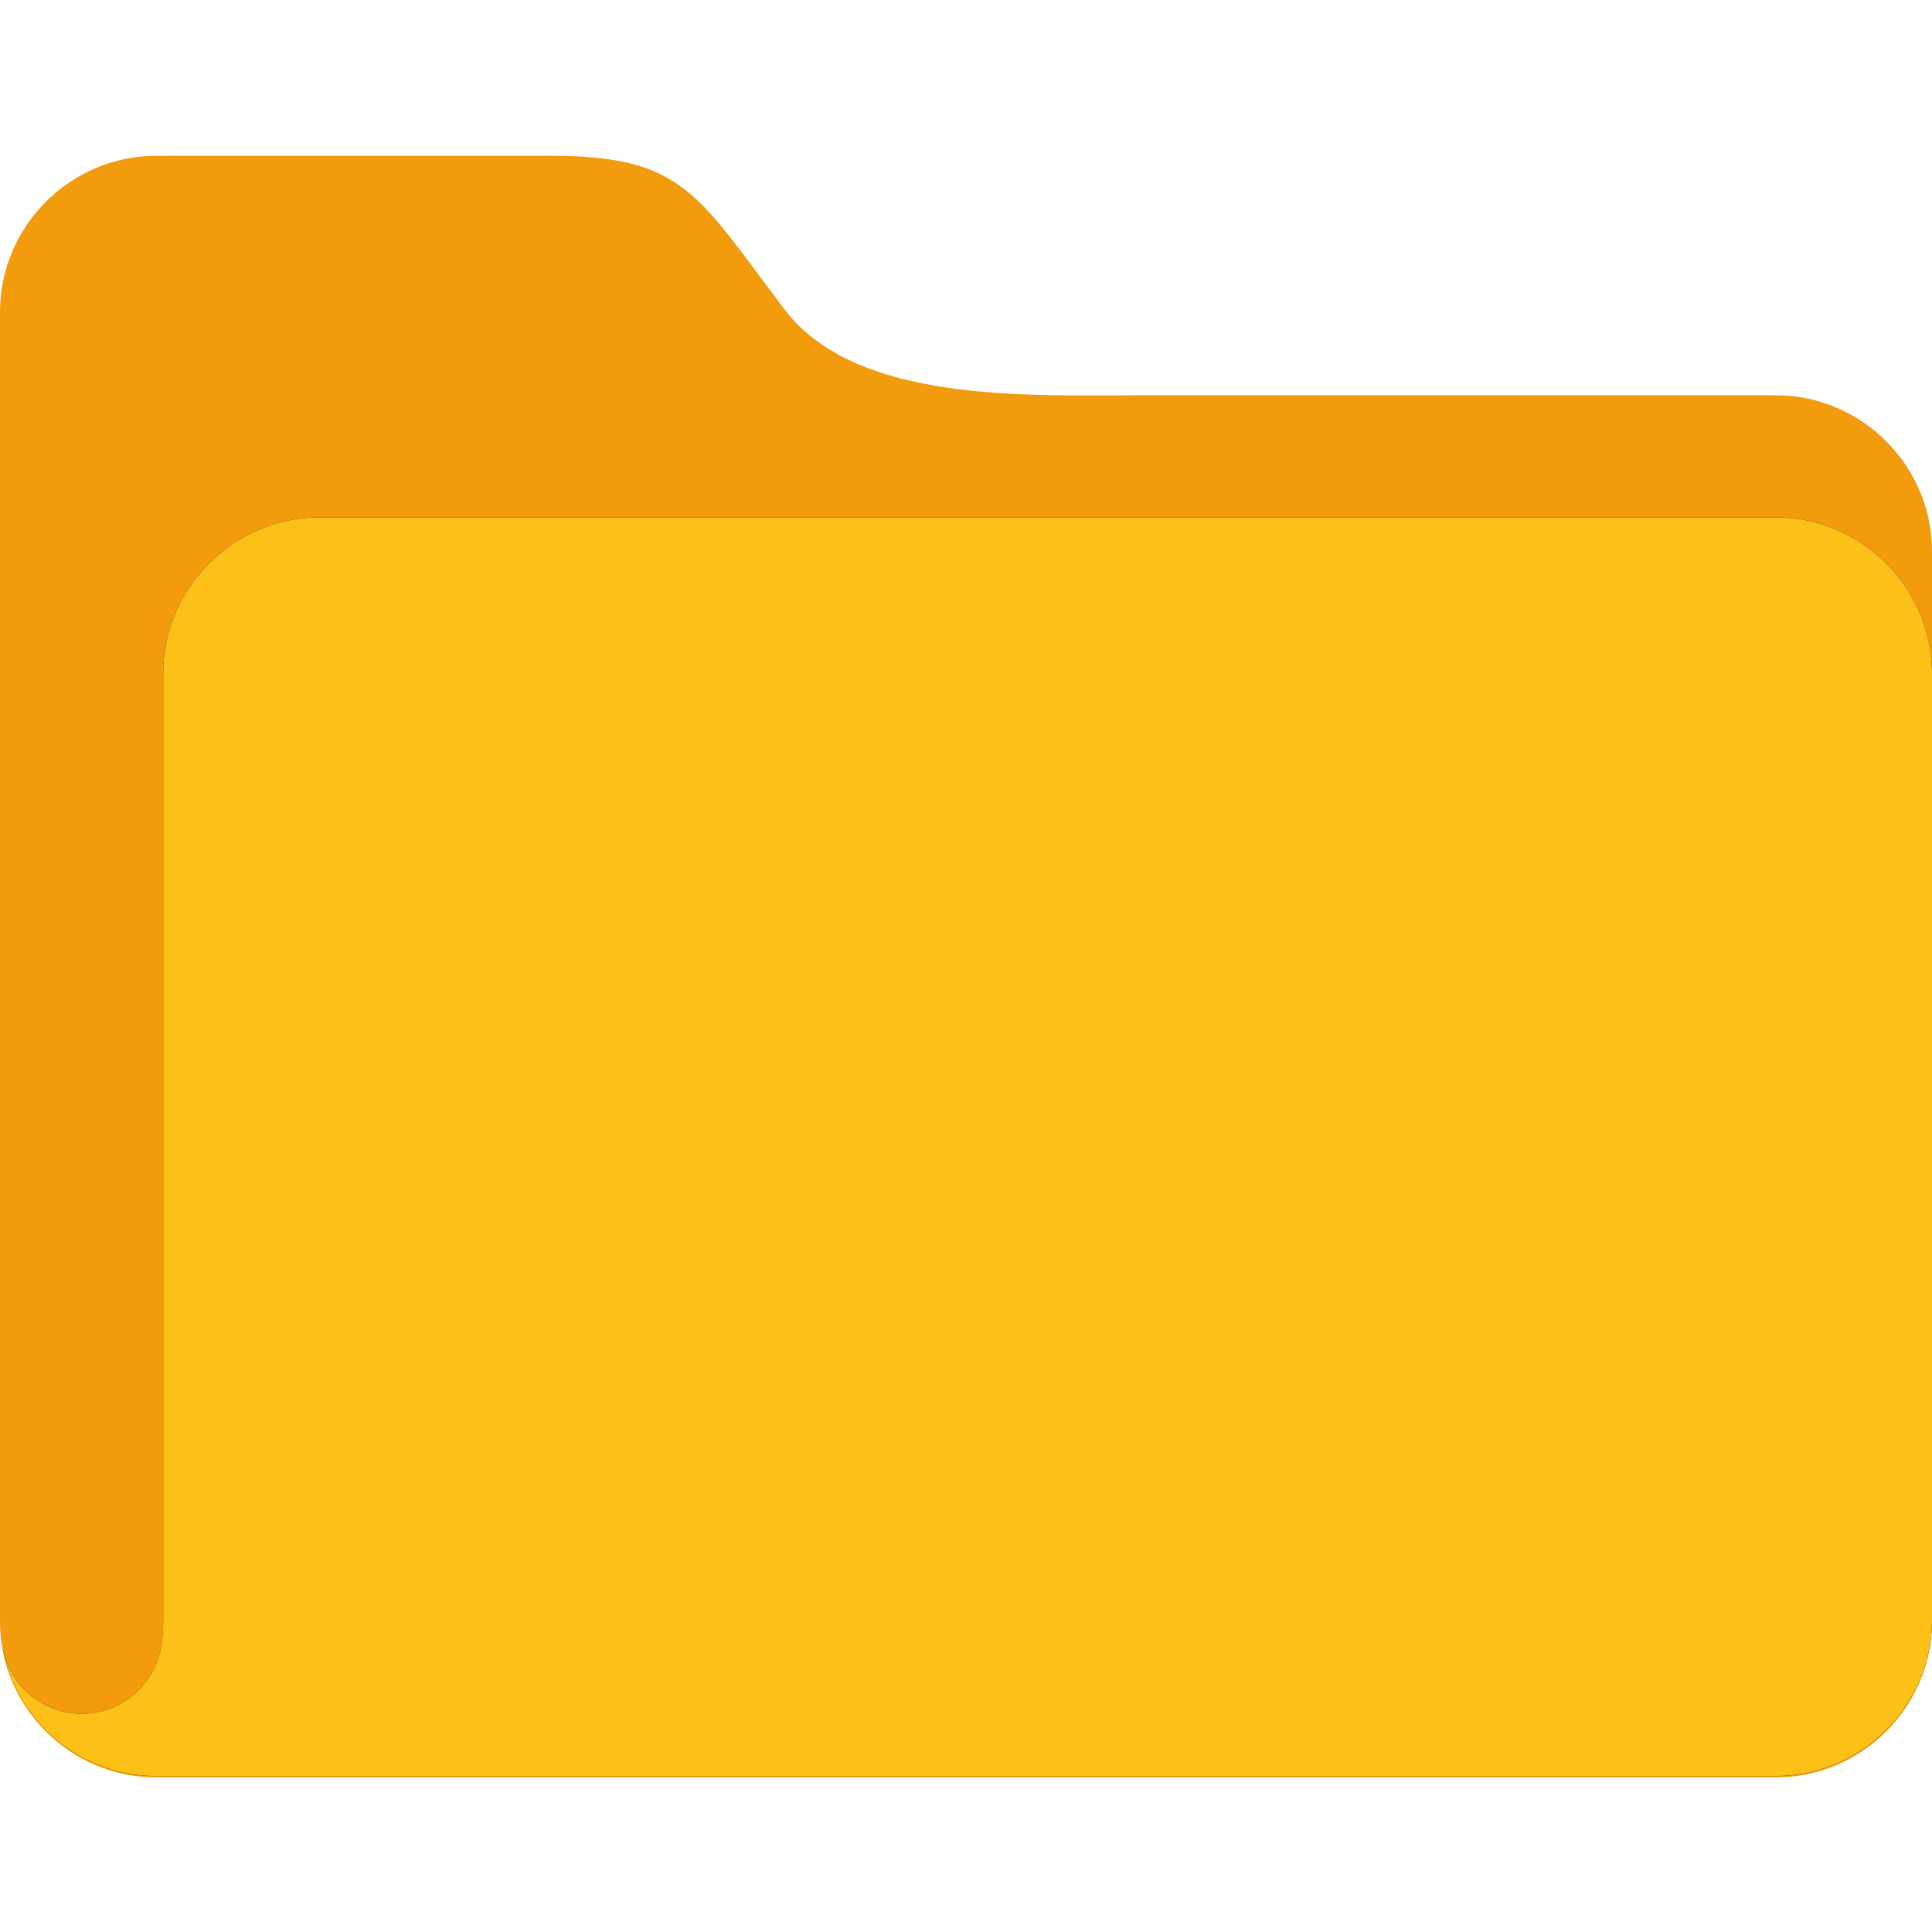 <?xml version="1.0" encoding="UTF-8" standalone="no"?>
<!DOCTYPE svg PUBLIC "-//W3C//DTD SVG 1.1//EN" "http://www.w3.org/Graphics/SVG/1.1/DTD/svg11.dtd">
<svg width="30px" height="30px" version="1.1" xmlns="http://www.w3.org/2000/svg" xmlns:xlink="http://www.w3.org/1999/xlink" xml:space="preserve" xmlns:serif="http://www.serif.com/" style="fill-rule:evenodd;clip-rule:evenodd;stroke-linejoin:round;stroke-miterlimit:2;">
    <g id="folder">
        <path d="M17.748,6.138L27.579,6.138C28.907,6.138 30,7.231 30,8.559L30,25.177C30,26.506 28.907,27.599 27.579,27.599L2.4,27.599C1.08,27.587 0,26.498 0,25.177L0,4.82C0.012,3.5 1.101,2.42 2.421,2.42L8.571,2.42C10.618,2.42 10.837,3.031 12.182,4.804C13.291,6.272 15.991,6.138 17.748,6.138Z" style="fill:rgb(241,155,13);fill-rule:nonzero;"/>
        <path d="M2.448,27.577L27.579,27.577C28.899,27.577 29.988,26.497 30,25.177L30,10.434C29.988,9.114 28.899,8.034 27.579,8.034L4.955,8.034C3.627,8.034 2.534,9.127 2.534,10.456L2.534,25.177C2.533,25.306 2.522,25.435 2.502,25.563C2.404,26.165 1.879,26.611 1.27,26.611C0.66,26.611 0.135,26.165 0.037,25.563C0.232,26.733 1.263,27.593 2.448,27.577Z" style="fill:rgb(0,10,59);fill-rule:nonzero;"/>
        <g>
            <g>
                <g>
                    <g>
                        <clipPath id="_clip1">
                            <path d="M2.448,27.577L27.579,27.577C28.899,27.577 29.988,26.497 30,25.177L30,10.434C29.988,9.114 28.899,8.034 27.579,8.034L4.955,8.034C3.627,8.034 2.534,9.127 2.534,10.456L2.534,25.177C2.533,25.306 2.522,25.435 2.502,25.563C2.404,26.165 1.879,26.611 1.27,26.611C0.66,26.611 0.135,26.165 0.037,25.563C0.232,26.733 1.263,27.593 2.448,27.577Z"/>
                        </clipPath>
                        <g clip-path="url(#_clip1)">
                            <path d="M0.041,25.586C0.148,26.176 0.668,26.611 1.27,26.611C1.879,26.611 2.404,26.165 2.502,25.563C2.522,25.435 2.533,25.306 2.534,25.177L2.534,10.456C2.534,9.127 3.627,8.034 4.955,8.034L27.579,8.034C28.899,8.034 29.988,9.114 30,10.434L30,25.177C29.988,26.497 28.899,27.577 27.579,27.577L2.448,27.577C1.27,27.593 0.246,26.744 0.041,25.586Z" style="fill:rgb(251,193,25);"/>
                        </g>
                    </g>
                </g>
            </g>
        </g>
    </g>
    <rect id="outer" x="0" y="0" width="28.125" height="28.125" style="fill:none;"/>
</svg>

